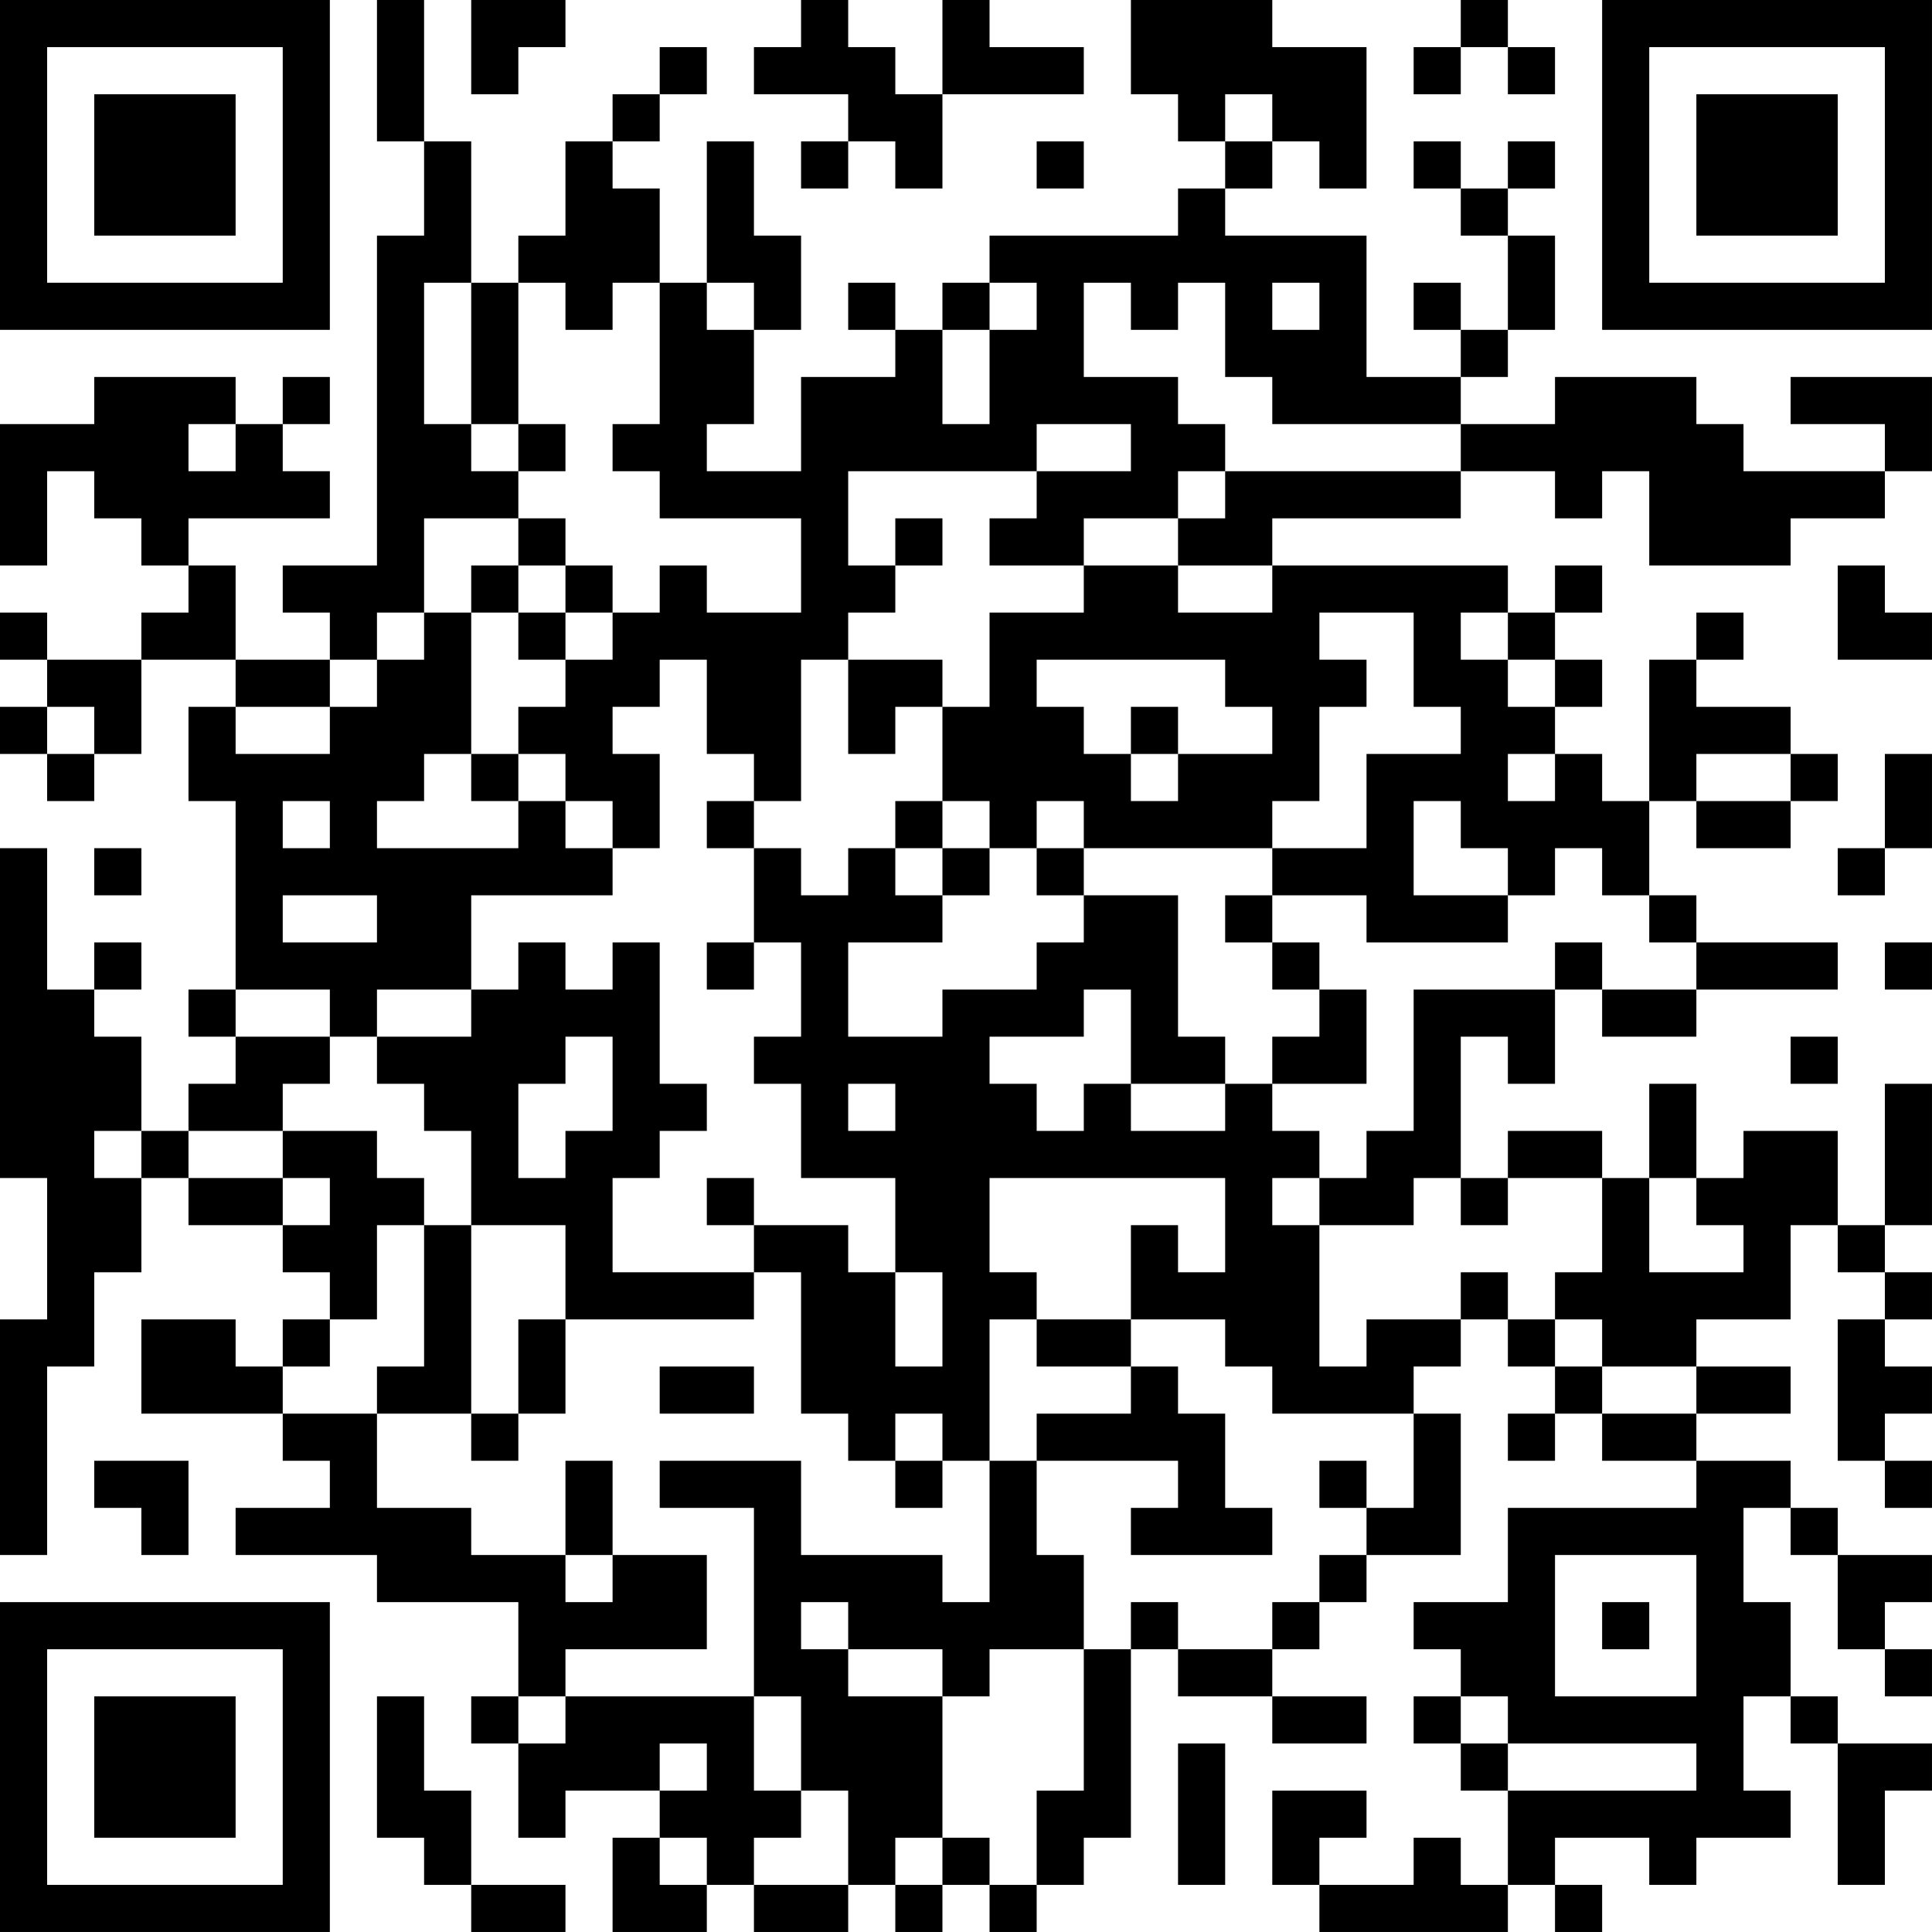 <?xml version="1.0" encoding="UTF-8"?>
<svg xmlns="http://www.w3.org/2000/svg" version="1.1" width="200" height="200" viewBox="0 0 200 200"><rect x="0" y="0" width="200" height="200" fill="#ffffff"/><g transform="scale(4.878)"><g transform="translate(0,0)"><path fill-rule="evenodd" d="M8 0L8 3L9 3L9 5L8 5L8 12L6 12L6 13L7 13L7 14L5 14L5 12L4 12L4 11L7 11L7 10L6 10L6 9L7 9L7 8L6 8L6 9L5 9L5 8L2 8L2 9L0 9L0 12L1 12L1 10L2 10L2 11L3 11L3 12L4 12L4 13L3 13L3 14L1 14L1 13L0 13L0 14L1 14L1 15L0 15L0 16L1 16L1 17L2 17L2 16L3 16L3 14L5 14L5 15L4 15L4 17L5 17L5 21L4 21L4 22L5 22L5 23L4 23L4 24L3 24L3 22L2 22L2 21L3 21L3 20L2 20L2 21L1 21L1 18L0 18L0 25L1 25L1 28L0 28L0 33L1 33L1 29L2 29L2 27L3 27L3 25L4 25L4 26L6 26L6 27L7 27L7 28L6 28L6 29L5 29L5 28L3 28L3 30L6 30L6 31L7 31L7 32L5 32L5 33L8 33L8 34L11 34L11 36L10 36L10 37L11 37L11 39L12 39L12 38L14 38L14 39L13 39L13 41L15 41L15 40L16 40L16 41L18 41L18 40L19 40L19 41L20 41L20 40L21 40L21 41L22 41L22 40L23 40L23 39L24 39L24 35L25 35L25 36L27 36L27 37L29 37L29 36L27 36L27 35L28 35L28 34L29 34L29 33L31 33L31 30L30 30L30 29L31 29L31 28L32 28L32 29L33 29L33 30L32 30L32 31L33 31L33 30L34 30L34 31L36 31L36 32L32 32L32 34L30 34L30 35L31 35L31 36L30 36L30 37L31 37L31 38L32 38L32 40L31 40L31 39L30 39L30 40L28 40L28 39L29 39L29 38L27 38L27 40L28 40L28 41L32 41L32 40L33 40L33 41L34 41L34 40L33 40L33 39L35 39L35 40L36 40L36 39L38 39L38 38L37 38L37 36L38 36L38 37L39 37L39 40L40 40L40 38L41 38L41 37L39 37L39 36L38 36L38 34L37 34L37 32L38 32L38 33L39 33L39 35L40 35L40 36L41 36L41 35L40 35L40 34L41 34L41 33L39 33L39 32L38 32L38 31L36 31L36 30L38 30L38 29L36 29L36 28L38 28L38 26L39 26L39 27L40 27L40 28L39 28L39 31L40 31L40 32L41 32L41 31L40 31L40 30L41 30L41 29L40 29L40 28L41 28L41 27L40 27L40 26L41 26L41 23L40 23L40 26L39 26L39 24L37 24L37 25L36 25L36 23L35 23L35 25L34 25L34 24L32 24L32 25L31 25L31 22L32 22L32 23L33 23L33 21L34 21L34 22L36 22L36 21L39 21L39 20L36 20L36 19L35 19L35 17L36 17L36 18L38 18L38 17L39 17L39 16L38 16L38 15L36 15L36 14L37 14L37 13L36 13L36 14L35 14L35 17L34 17L34 16L33 16L33 15L34 15L34 14L33 14L33 13L34 13L34 12L33 12L33 13L32 13L32 12L27 12L27 11L31 11L31 10L33 10L33 11L34 11L34 10L35 10L35 12L38 12L38 11L40 11L40 10L41 10L41 8L38 8L38 9L40 9L40 10L37 10L37 9L36 9L36 8L33 8L33 9L31 9L31 8L32 8L32 7L33 7L33 5L32 5L32 4L33 4L33 3L32 3L32 4L31 4L31 3L30 3L30 4L31 4L31 5L32 5L32 7L31 7L31 6L30 6L30 7L31 7L31 8L29 8L29 5L26 5L26 4L27 4L27 3L28 3L28 4L29 4L29 1L27 1L27 0L24 0L24 2L25 2L25 3L26 3L26 4L25 4L25 5L21 5L21 6L20 6L20 7L19 7L19 6L18 6L18 7L19 7L19 8L17 8L17 10L15 10L15 9L16 9L16 7L17 7L17 5L16 5L16 3L15 3L15 6L14 6L14 4L13 4L13 3L14 3L14 2L15 2L15 1L14 1L14 2L13 2L13 3L12 3L12 5L11 5L11 6L10 6L10 3L9 3L9 0ZM10 0L10 2L11 2L11 1L12 1L12 0ZM17 0L17 1L16 1L16 2L18 2L18 3L17 3L17 4L18 4L18 3L19 3L19 4L20 4L20 2L23 2L23 1L21 1L21 0L20 0L20 2L19 2L19 1L18 1L18 0ZM31 0L31 1L30 1L30 2L31 2L31 1L32 1L32 2L33 2L33 1L32 1L32 0ZM26 2L26 3L27 3L27 2ZM22 3L22 4L23 4L23 3ZM9 6L9 9L10 9L10 10L11 10L11 11L9 11L9 13L8 13L8 14L7 14L7 15L5 15L5 16L7 16L7 15L8 15L8 14L9 14L9 13L10 13L10 16L9 16L9 17L8 17L8 18L11 18L11 17L12 17L12 18L13 18L13 19L10 19L10 21L8 21L8 22L7 22L7 21L5 21L5 22L7 22L7 23L6 23L6 24L4 24L4 25L6 25L6 26L7 26L7 25L6 25L6 24L8 24L8 25L9 25L9 26L8 26L8 28L7 28L7 29L6 29L6 30L8 30L8 32L10 32L10 33L12 33L12 34L13 34L13 33L15 33L15 35L12 35L12 36L11 36L11 37L12 37L12 36L16 36L16 38L17 38L17 39L16 39L16 40L18 40L18 38L17 38L17 36L16 36L16 32L14 32L14 31L17 31L17 33L20 33L20 34L21 34L21 31L22 31L22 33L23 33L23 35L21 35L21 36L20 36L20 35L18 35L18 34L17 34L17 35L18 35L18 36L20 36L20 39L19 39L19 40L20 40L20 39L21 39L21 40L22 40L22 38L23 38L23 35L24 35L24 34L25 34L25 35L27 35L27 34L28 34L28 33L29 33L29 32L30 32L30 30L27 30L27 29L26 29L26 28L24 28L24 26L25 26L25 27L26 27L26 25L21 25L21 27L22 27L22 28L21 28L21 31L20 31L20 30L19 30L19 31L18 31L18 30L17 30L17 27L16 27L16 26L18 26L18 27L19 27L19 29L20 29L20 27L19 27L19 25L17 25L17 23L16 23L16 22L17 22L17 20L16 20L16 18L17 18L17 19L18 19L18 18L19 18L19 19L20 19L20 20L18 20L18 22L20 22L20 21L22 21L22 20L23 20L23 19L25 19L25 22L26 22L26 23L24 23L24 21L23 21L23 22L21 22L21 23L22 23L22 24L23 24L23 23L24 23L24 24L26 24L26 23L27 23L27 24L28 24L28 25L27 25L27 26L28 26L28 29L29 29L29 28L31 28L31 27L32 27L32 28L33 28L33 29L34 29L34 30L36 30L36 29L34 29L34 28L33 28L33 27L34 27L34 25L32 25L32 26L31 26L31 25L30 25L30 26L28 26L28 25L29 25L29 24L30 24L30 21L33 21L33 20L34 20L34 21L36 21L36 20L35 20L35 19L34 19L34 18L33 18L33 19L32 19L32 18L31 18L31 17L30 17L30 19L32 19L32 20L29 20L29 19L27 19L27 18L29 18L29 16L31 16L31 15L30 15L30 13L28 13L28 14L29 14L29 15L28 15L28 17L27 17L27 18L23 18L23 17L22 17L22 18L21 18L21 17L20 17L20 15L21 15L21 13L23 13L23 12L25 12L25 13L27 13L27 12L25 12L25 11L26 11L26 10L31 10L31 9L27 9L27 8L26 8L26 6L25 6L25 7L24 7L24 6L23 6L23 8L25 8L25 9L26 9L26 10L25 10L25 11L23 11L23 12L21 12L21 11L22 11L22 10L24 10L24 9L22 9L22 10L18 10L18 12L19 12L19 13L18 13L18 14L17 14L17 17L16 17L16 16L15 16L15 14L14 14L14 15L13 15L13 16L14 16L14 18L13 18L13 17L12 17L12 16L11 16L11 15L12 15L12 14L13 14L13 13L14 13L14 12L15 12L15 13L17 13L17 11L14 11L14 10L13 10L13 9L14 9L14 6L13 6L13 7L12 7L12 6L11 6L11 9L10 9L10 6ZM15 6L15 7L16 7L16 6ZM21 6L21 7L20 7L20 9L21 9L21 7L22 7L22 6ZM27 6L27 7L28 7L28 6ZM4 9L4 10L5 10L5 9ZM11 9L11 10L12 10L12 9ZM11 11L11 12L10 12L10 13L11 13L11 14L12 14L12 13L13 13L13 12L12 12L12 11ZM19 11L19 12L20 12L20 11ZM11 12L11 13L12 13L12 12ZM39 12L39 14L41 14L41 13L40 13L40 12ZM31 13L31 14L32 14L32 15L33 15L33 14L32 14L32 13ZM18 14L18 16L19 16L19 15L20 15L20 14ZM22 14L22 15L23 15L23 16L24 16L24 17L25 17L25 16L27 16L27 15L26 15L26 14ZM1 15L1 16L2 16L2 15ZM24 15L24 16L25 16L25 15ZM10 16L10 17L11 17L11 16ZM32 16L32 17L33 17L33 16ZM36 16L36 17L38 17L38 16ZM40 16L40 18L39 18L39 19L40 19L40 18L41 18L41 16ZM6 17L6 18L7 18L7 17ZM15 17L15 18L16 18L16 17ZM19 17L19 18L20 18L20 19L21 19L21 18L20 18L20 17ZM2 18L2 19L3 19L3 18ZM22 18L22 19L23 19L23 18ZM6 19L6 20L8 20L8 19ZM26 19L26 20L27 20L27 21L28 21L28 22L27 22L27 23L29 23L29 21L28 21L28 20L27 20L27 19ZM11 20L11 21L10 21L10 22L8 22L8 23L9 23L9 24L10 24L10 26L9 26L9 29L8 29L8 30L10 30L10 31L11 31L11 30L12 30L12 28L16 28L16 27L13 27L13 25L14 25L14 24L15 24L15 23L14 23L14 20L13 20L13 21L12 21L12 20ZM15 20L15 21L16 21L16 20ZM40 20L40 21L41 21L41 20ZM12 22L12 23L11 23L11 25L12 25L12 24L13 24L13 22ZM38 22L38 23L39 23L39 22ZM18 23L18 24L19 24L19 23ZM2 24L2 25L3 25L3 24ZM15 25L15 26L16 26L16 25ZM35 25L35 27L37 27L37 26L36 26L36 25ZM10 26L10 30L11 30L11 28L12 28L12 26ZM22 28L22 29L24 29L24 30L22 30L22 31L25 31L25 32L24 32L24 33L27 33L27 32L26 32L26 30L25 30L25 29L24 29L24 28ZM14 29L14 30L16 30L16 29ZM2 31L2 32L3 32L3 33L4 33L4 31ZM12 31L12 33L13 33L13 31ZM19 31L19 32L20 32L20 31ZM28 31L28 32L29 32L29 31ZM33 33L33 36L36 36L36 33ZM34 34L34 35L35 35L35 34ZM8 36L8 39L9 39L9 40L10 40L10 41L12 41L12 40L10 40L10 38L9 38L9 36ZM31 36L31 37L32 37L32 38L36 38L36 37L32 37L32 36ZM14 37L14 38L15 38L15 37ZM25 37L25 40L26 40L26 37ZM14 39L14 40L15 40L15 39ZM0 0L0 7L7 7L7 0ZM1 1L1 6L6 6L6 1ZM2 2L2 5L5 5L5 2ZM34 0L34 7L41 7L41 0ZM35 1L35 6L40 6L40 1ZM36 2L36 5L39 5L39 2ZM0 34L0 41L7 41L7 34ZM1 35L1 40L6 40L6 35ZM2 36L2 39L5 39L5 36Z" fill="#000000"/></g></g></svg>

